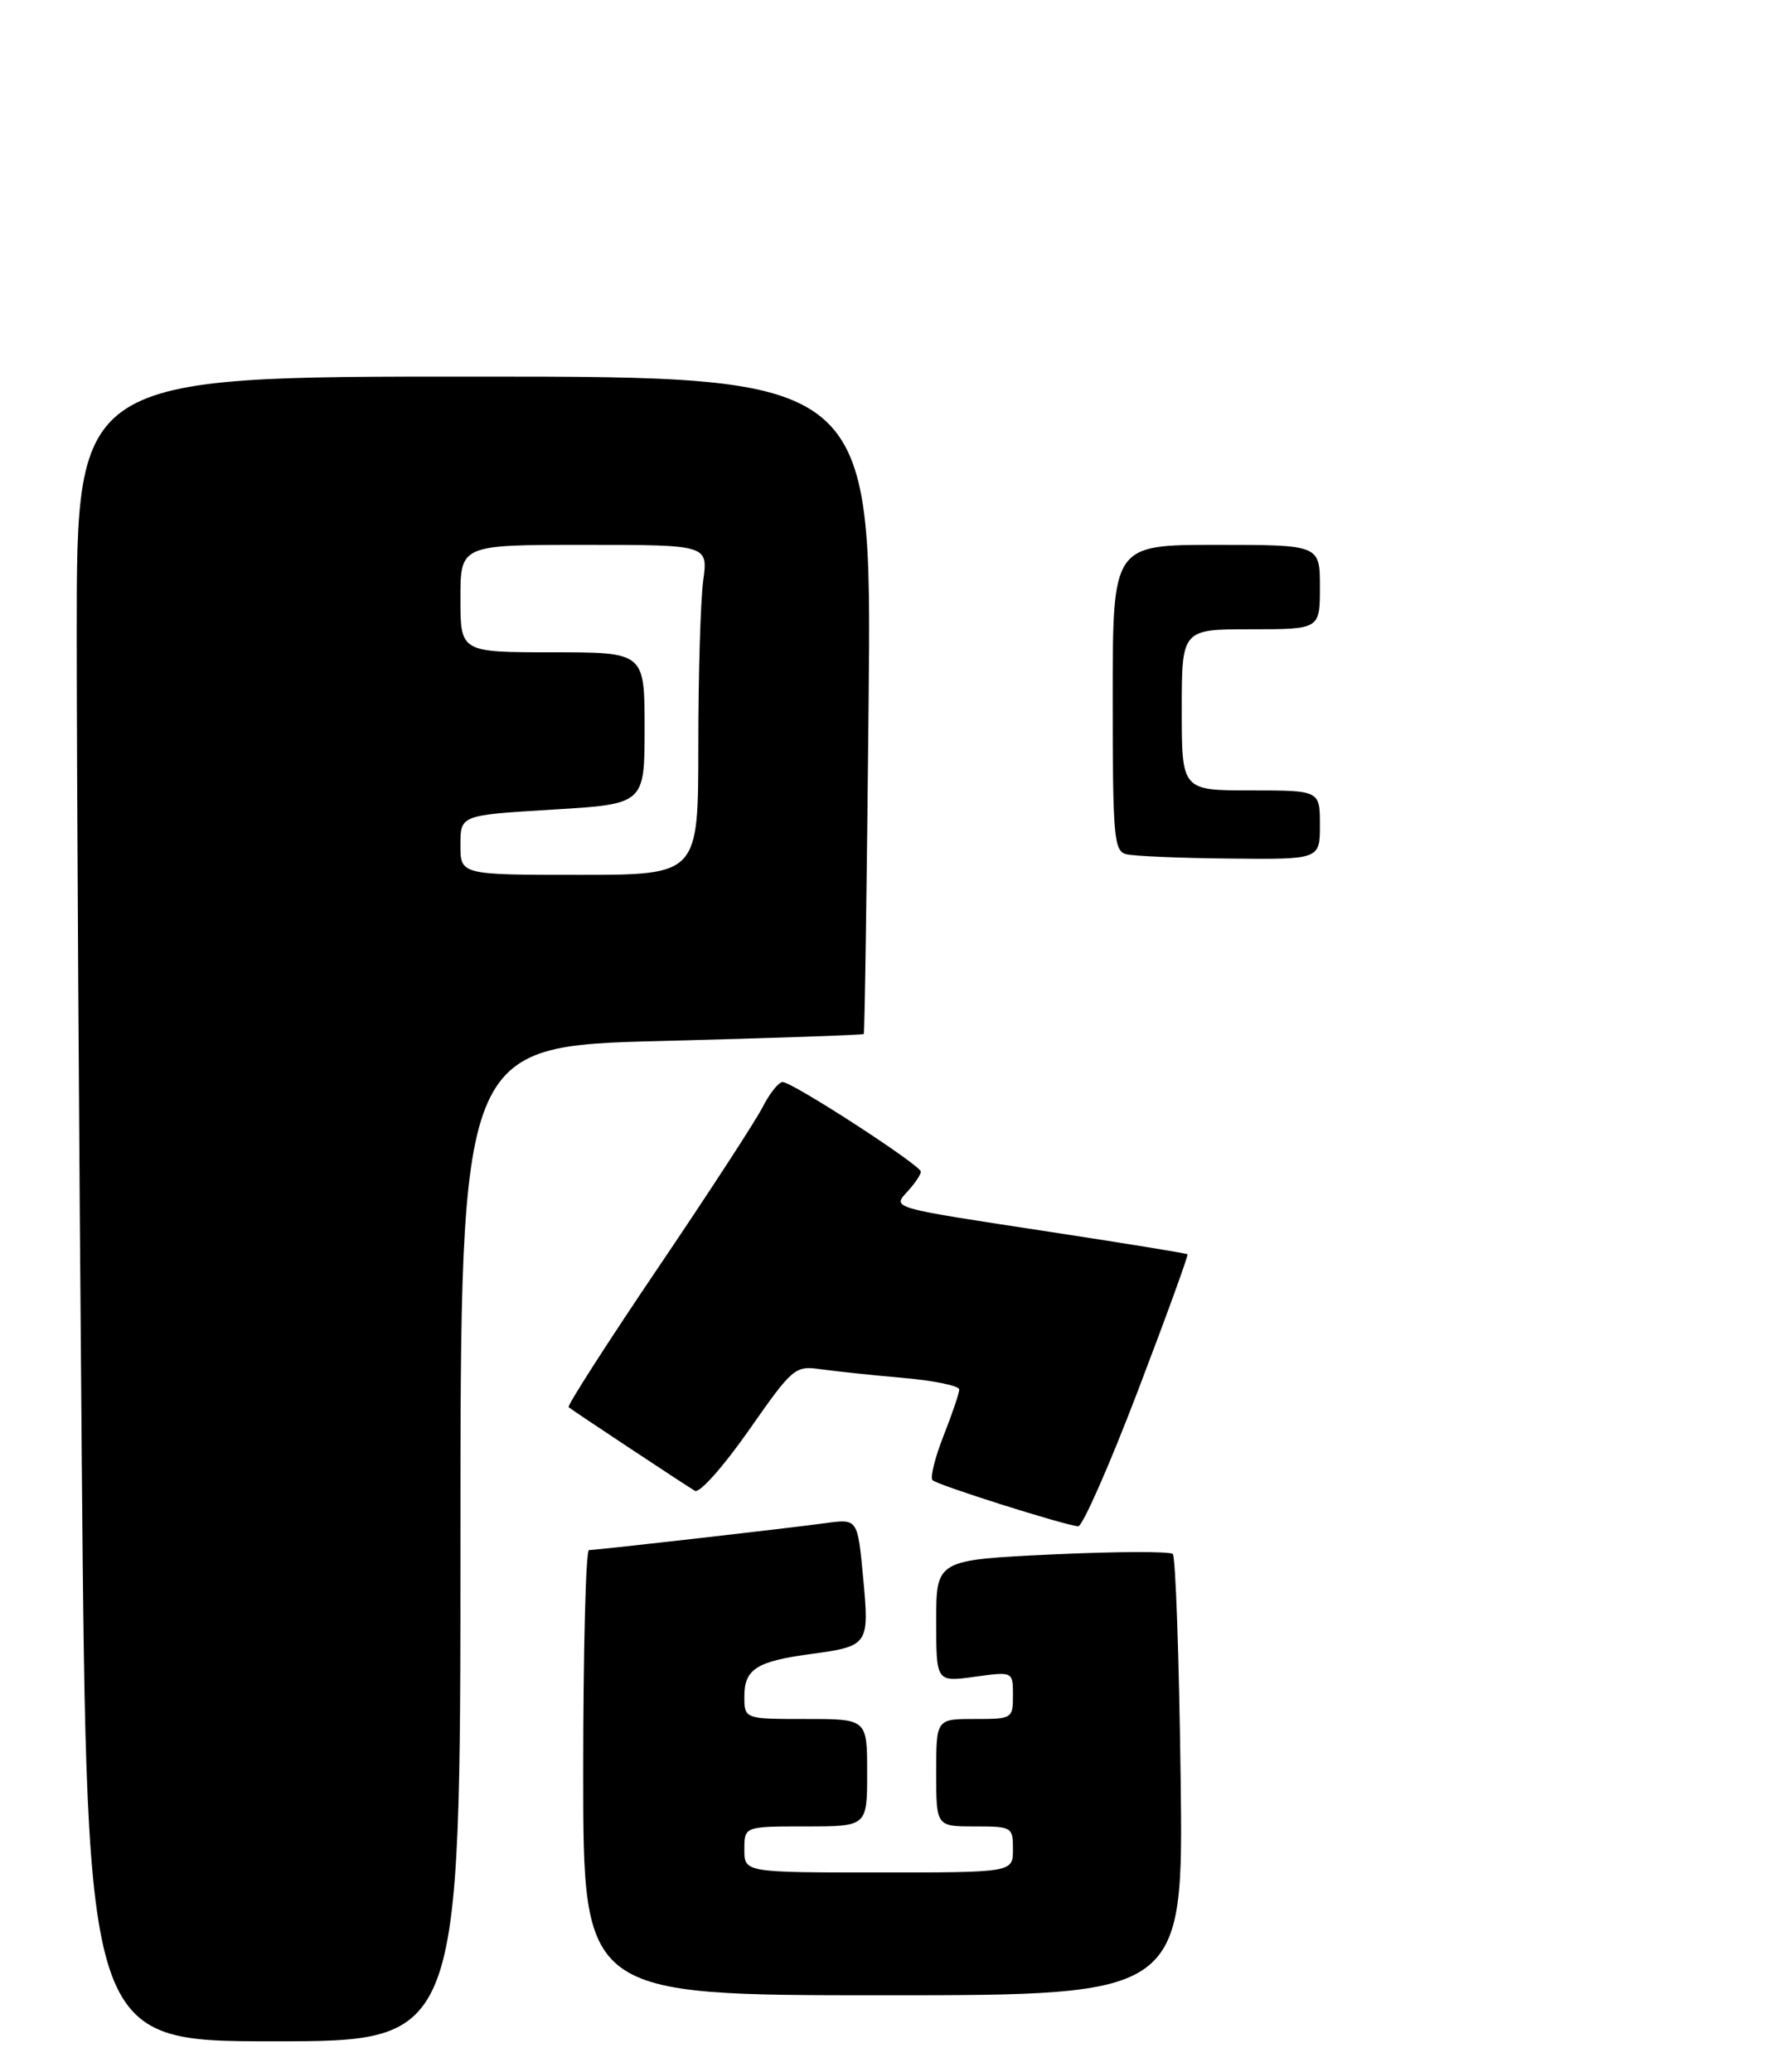 <?xml version="1.0" encoding="UTF-8" standalone="no"?>
<!DOCTYPE svg PUBLIC "-//W3C//DTD SVG 1.1//EN" "http://www.w3.org/Graphics/SVG/1.1/DTD/svg11.dtd" >
<svg xmlns="http://www.w3.org/2000/svg" xmlns:xlink="http://www.w3.org/1999/xlink" version="1.1" viewBox="0 0 233 270">
 <g >
 <path fill="currentColor"
d=" M 60.00 201.16 C 60.00 136.32 60.00 136.32 86.18 135.65 C 100.58 135.28 112.45 134.87 112.56 134.74 C 112.68 134.61 112.96 115.28 113.19 91.78 C 113.62 49.07 113.62 49.07 61.81 49.07 C 10.00 49.06 10.00 49.06 10.00 82.37 C 10.00 100.68 10.30 149.49 10.66 190.83 C 11.33 266.00 11.33 266.00 35.66 266.00 C 60.00 266.00 60.00 266.00 60.00 201.16 Z  M 153.85 231.57 C 153.65 215.94 153.19 202.86 152.83 202.50 C 152.47 202.14 145.39 202.17 137.09 202.56 C 122.00 203.28 122.00 203.28 122.00 211.23 C 122.00 219.19 122.00 219.19 127.00 218.50 C 132.00 217.81 132.00 217.81 132.00 220.91 C 132.00 223.95 131.92 224.00 127.00 224.00 C 122.00 224.00 122.00 224.00 122.00 231.00 C 122.00 238.00 122.00 238.00 127.00 238.00 C 131.89 238.00 132.00 238.07 132.00 241.00 C 132.00 244.00 132.00 244.00 114.50 244.00 C 97.00 244.00 97.00 244.00 97.00 241.00 C 97.00 238.00 97.00 238.00 105.00 238.00 C 113.00 238.00 113.00 238.00 113.00 231.00 C 113.00 224.00 113.00 224.00 105.00 224.00 C 97.00 224.00 97.00 224.00 97.00 221.04 C 97.00 217.51 98.60 216.49 105.55 215.55 C 113.22 214.51 113.30 214.39 112.48 205.59 C 111.76 197.91 111.76 197.91 107.63 198.47 C 102.69 199.15 77.82 201.98 76.75 201.99 C 76.34 202.00 76.00 215.05 76.00 231.00 C 76.00 260.00 76.00 260.00 115.11 260.00 C 154.22 260.00 154.22 260.00 153.85 231.57 Z  M 148.25 181.32 C 151.96 171.61 154.88 163.56 154.75 163.44 C 154.61 163.32 146.62 162.02 137.00 160.55 C 115.60 157.28 116.26 157.48 118.36 155.15 C 119.26 154.16 120.00 153.04 120.00 152.68 C 120.00 151.85 103.27 141.00 101.99 141.00 C 101.47 141.00 100.30 142.46 99.39 144.25 C 98.48 146.04 92.32 155.50 85.71 165.27 C 79.11 175.04 73.88 183.18 74.10 183.37 C 74.68 183.85 89.31 193.53 90.56 194.27 C 91.16 194.61 94.27 191.11 97.56 186.41 C 103.36 178.13 103.58 177.95 107.00 178.43 C 108.92 178.70 113.76 179.21 117.75 179.56 C 121.74 179.91 125.00 180.59 125.00 181.06 C 125.00 181.54 124.08 184.25 122.96 187.09 C 121.84 189.93 121.19 192.54 121.52 192.88 C 122.11 193.50 138.59 198.72 140.50 198.89 C 141.05 198.94 144.54 191.03 148.25 181.32 Z  M 146.75 111.31 C 145.16 110.89 145.00 109.06 145.00 90.93 C 145.00 71.00 145.00 71.00 158.50 71.00 C 172.00 71.00 172.00 71.00 172.00 76.50 C 172.00 82.00 172.00 82.00 163.00 82.00 C 154.00 82.00 154.00 82.00 154.00 92.50 C 154.00 103.00 154.00 103.00 163.00 103.00 C 172.00 103.00 172.00 103.00 172.00 107.50 C 172.00 112.00 172.00 112.00 160.25 111.88 C 153.79 111.82 147.71 111.56 146.75 111.31 Z  M 60.00 110.11 C 60.00 106.22 60.00 106.22 72.00 105.50 C 84.00 104.78 84.00 104.78 84.00 94.89 C 84.00 85.00 84.00 85.00 72.00 85.00 C 60.00 85.00 60.00 85.00 60.00 78.00 C 60.00 71.00 60.00 71.00 76.14 71.00 C 92.27 71.00 92.27 71.00 91.64 75.64 C 91.29 78.19 91.00 87.87 91.00 97.14 C 91.00 114.00 91.00 114.00 75.50 114.00 C 60.00 114.00 60.00 114.00 60.00 110.11 Z "/>
</g>
</svg>